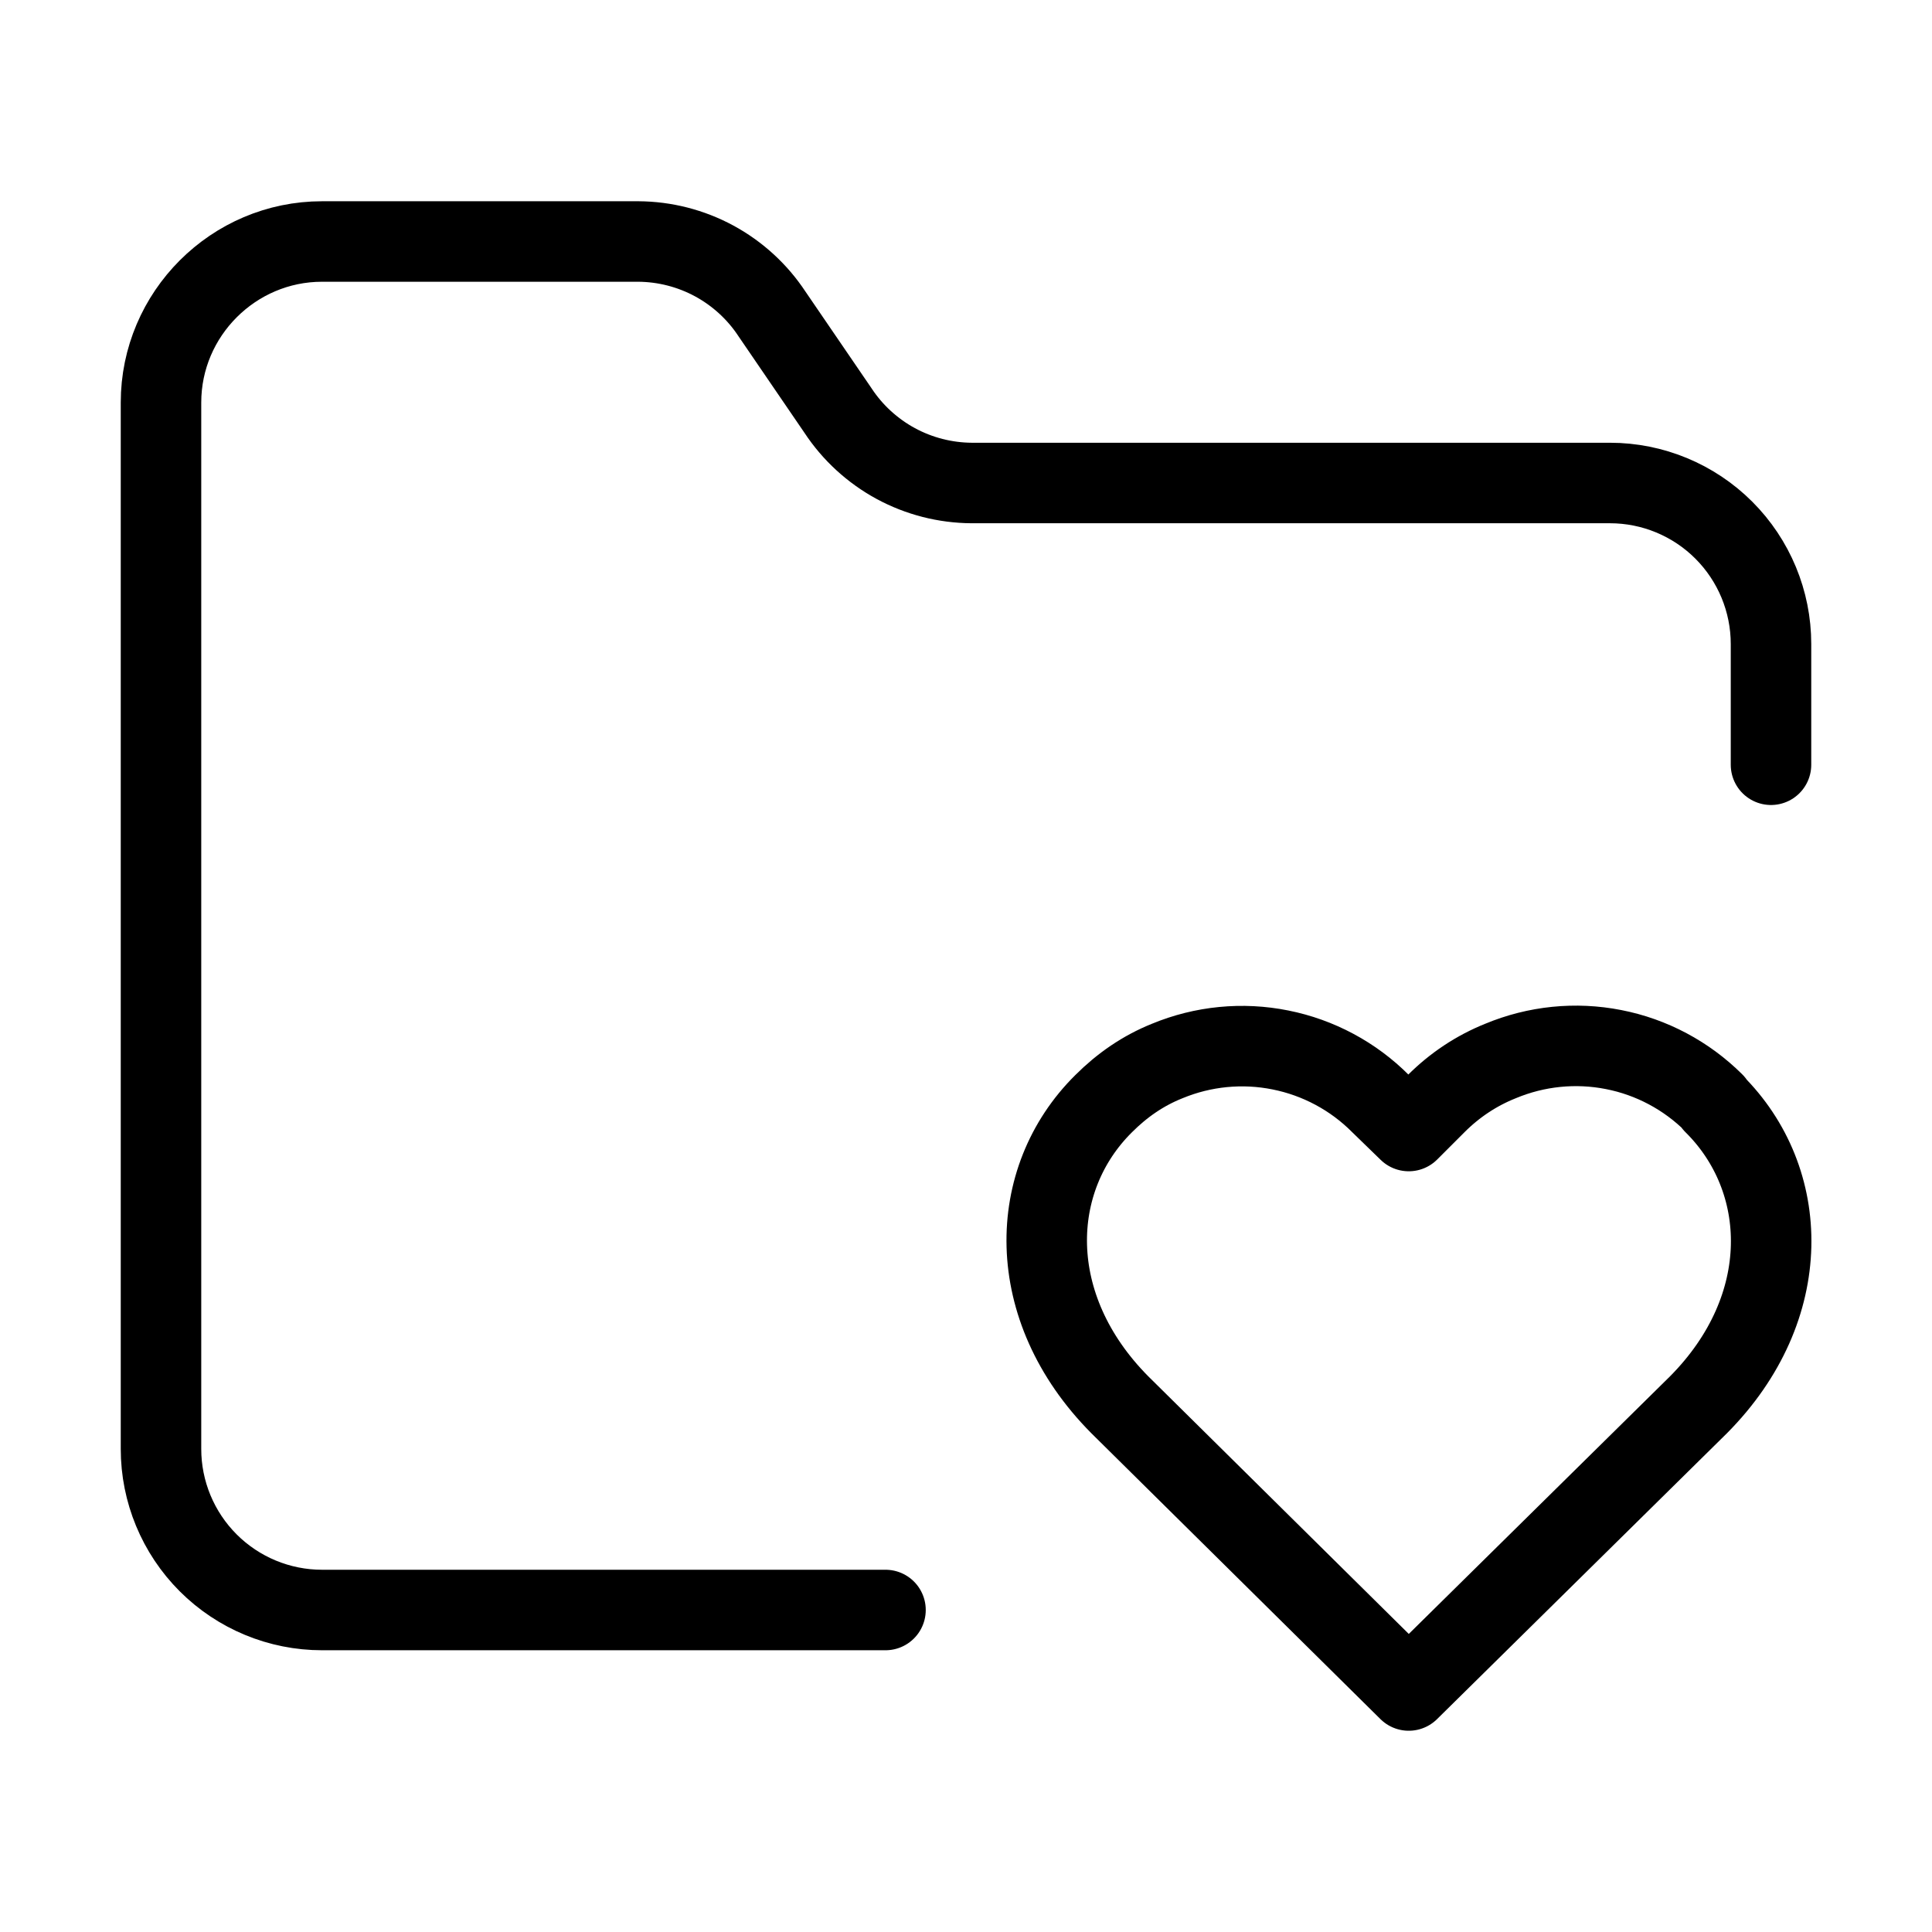 <svg width="24" height="24" viewBox="0 0 24 24" fill="none" xmlns="http://www.w3.org/2000/svg"><path d="M11 20H4C3.47 20 2.961 19.789 2.586 19.414C2.211 19.039 2 18.53 2 18V5C2 3.9 2.9 3 4 3H7.93C8.259 3.002 8.583 3.085 8.873 3.242C9.162 3.399 9.409 3.625 9.59 3.9L10.41 5.1C10.591 5.375 10.838 5.601 11.127 5.758C11.417 5.915 11.741 5.998 12.07 6H20C20.53 6 21.039 6.211 21.414 6.586C21.789 6.961 22 7.47 22 8V9.5M21.29 13.7C20.949 13.361 20.516 13.13 20.044 13.038C19.572 12.945 19.084 12.995 18.64 13.18C18.34 13.3 18.07 13.48 17.84 13.71L17.5 14.05L17.15 13.71C16.811 13.369 16.377 13.137 15.906 13.043C15.434 12.948 14.945 12.996 14.5 13.18C14.2 13.3 13.94 13.48 13.71 13.71C12.76 14.65 12.71 16.24 13.91 17.45L17.5 21L21.1 17.45C22.3 16.24 22.24 14.65 21.29 13.71V13.7Z" stroke="currentColor" stroke-width="1" stroke-linecap="round" stroke-linejoin="round"/></svg> 